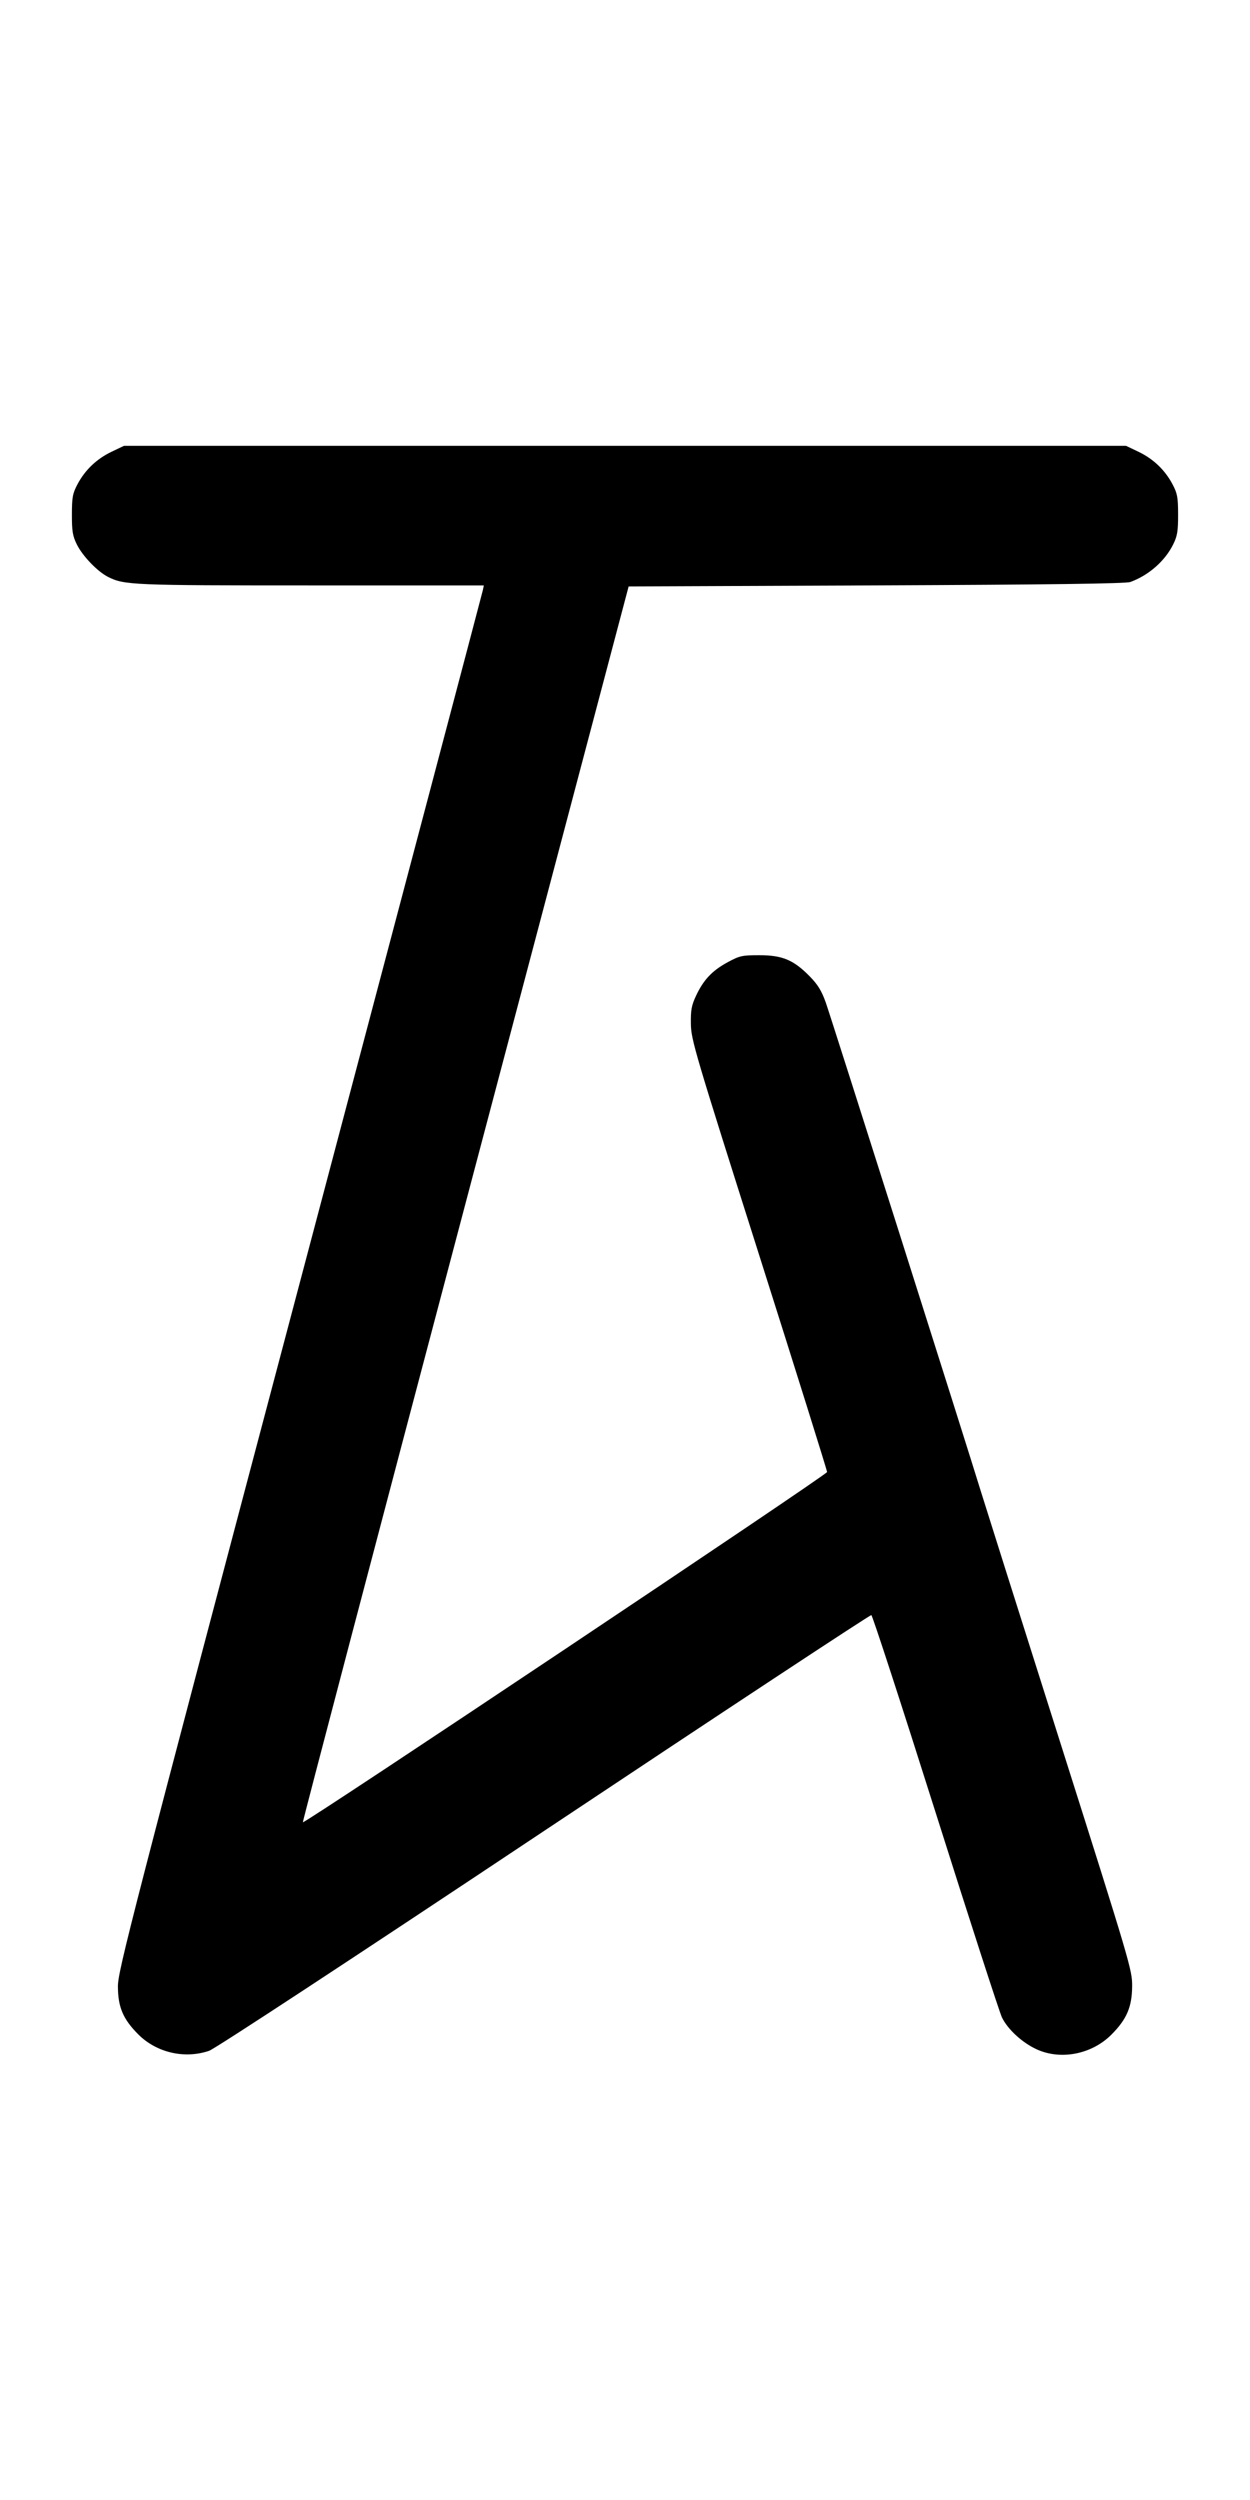 <svg width="500" height="1000" viewBox="0 0 500 1000" version="1.1" id="svg5" sodipodi:docname="ｍ.svg" inkscape:version="1.3 (0e150ed6c4, 2023-07-21)" xml:space="preserve" xmlns:inkscape="http://www.inkscape.org/namespaces/inkscape" xmlns:sodipodi="http://sodipodi.sourceforge.net/DTD/sodipodi-0.dtd" xmlns="http://www.w3.org/2000/svg" xmlns:svg="http://www.w3.org/2000/svg"><path d="M44.583 180.725 C 38.654 183.559,33.991 188.021,30.971 193.750 C 29.048 197.397,28.773 198.904,28.762 205.833 C 28.752 212.474,29.065 214.391,30.707 217.725 C 33.016 222.413,38.965 228.610,43.225 230.765 C 49.682 234.030,52.929 234.167,124.305 234.167 L 193.528 234.167 193.148 236.042 C 192.939 237.073,160.003 361.667,119.958 512.917 C 52.102 769.208,47.150 788.370,47.167 794.583 C 47.191 802.885,49.230 807.672,55.347 813.789 C 62.625 821.067,73.851 823.661,83.640 820.325 C 85.974 819.530,140.536 783.716,217.636 732.372 C 289.169 684.735,348.072 645.885,348.532 646.038 C 348.991 646.192,360.530 681.629,374.174 724.787 C 387.818 767.946,399.792 804.932,400.782 806.978 C 403.098 811.761,408.901 817.089,414.673 819.732 C 424.341 824.158,436.751 821.710,444.590 813.830 C 450.688 807.700,452.778 802.833,452.855 794.583 C 452.915 788.060,452.293 785.948,423.890 696.333 C 407.925 645.962,393.817 601.337,392.540 597.166 C 386.539 577.565,332.223 406.358,330.294 400.963 C 328.617 396.270,327.113 393.830,323.845 390.500 C 317.440 383.972,312.929 382.083,303.750 382.083 C 296.797 382.083,295.868 382.291,291.012 384.923 C 284.860 388.259,281.403 391.929,278.418 398.295 C 276.605 402.159,276.267 404.009,276.352 409.583 C 276.448 415.904,277.865 420.701,303.643 501.954 C 318.598 549.092,330.833 588.177,330.833 588.811 C 330.833 589.898,121.794 729.572,121.143 728.920 C 120.974 728.752,150.226 617.458,186.146 481.599 L 251.454 234.583 350.519 234.157 C 420.196 233.856,450.339 233.455,452.132 232.802 C 459.483 230.127,466.009 224.393,469.293 217.725 C 470.935 214.391,471.248 212.474,471.238 205.833 C 471.227 198.904,470.952 197.397,469.029 193.750 C 466.009 188.021,461.346 183.559,455.417 180.725 L 450.417 178.335 250.000 178.335 L 49.583 178.335 44.583 180.725 " stroke="none" fill-rule="evenodd" fill="black"></path></svg>